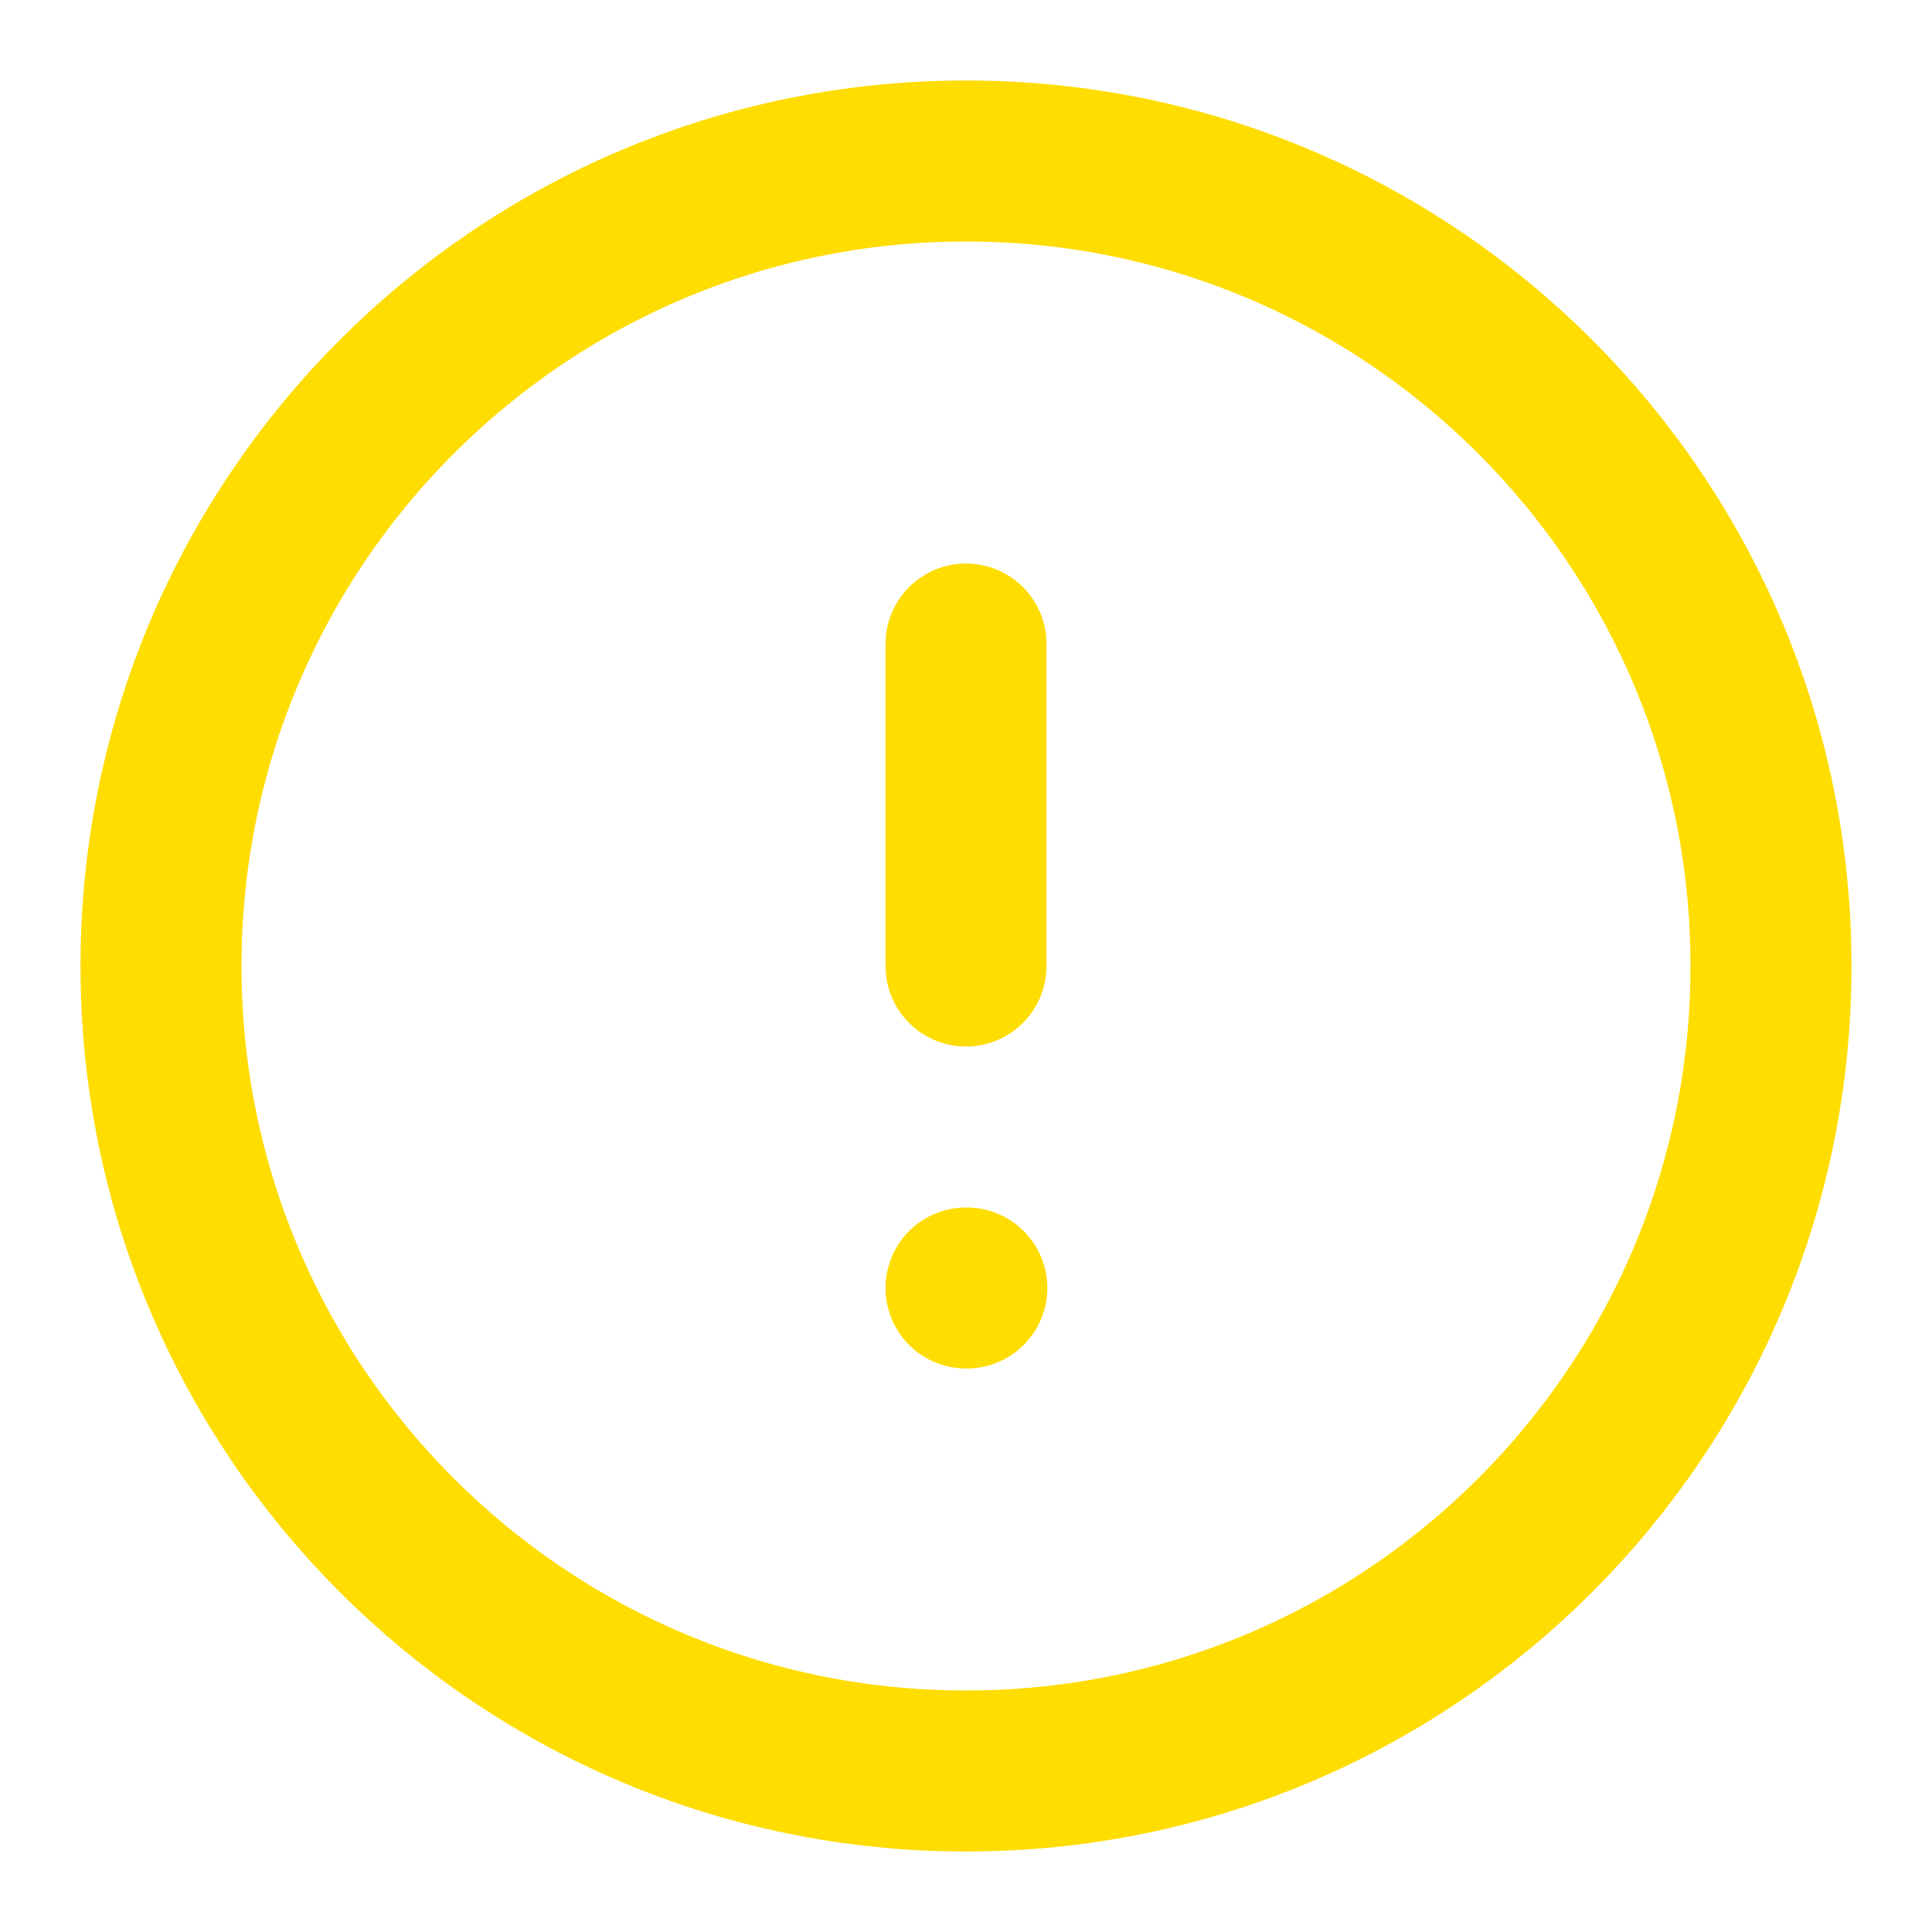 <svg width="24" height="24" viewBox="0 0 24 24" fill="none" xmlns="http://www.w3.org/2000/svg">
<path d="M12 22C17.523 22 22 17.523 22 12C22 6.477 17.523 2 12 2C6.477 2 2 6.477 2 12C2 17.523 6.477 22 12 22Z" stroke="#FFDD01" stroke-width="2" stroke-linecap="round" stroke-linejoin="round"/>
<path d="M12 8V12" stroke="#FFDD01" stroke-width="2" stroke-linecap="round" stroke-linejoin="round"/>
<path d="M12 16H12.01" stroke="#FFDD01" stroke-width="2" stroke-linecap="round" stroke-linejoin="round"/>
</svg>
